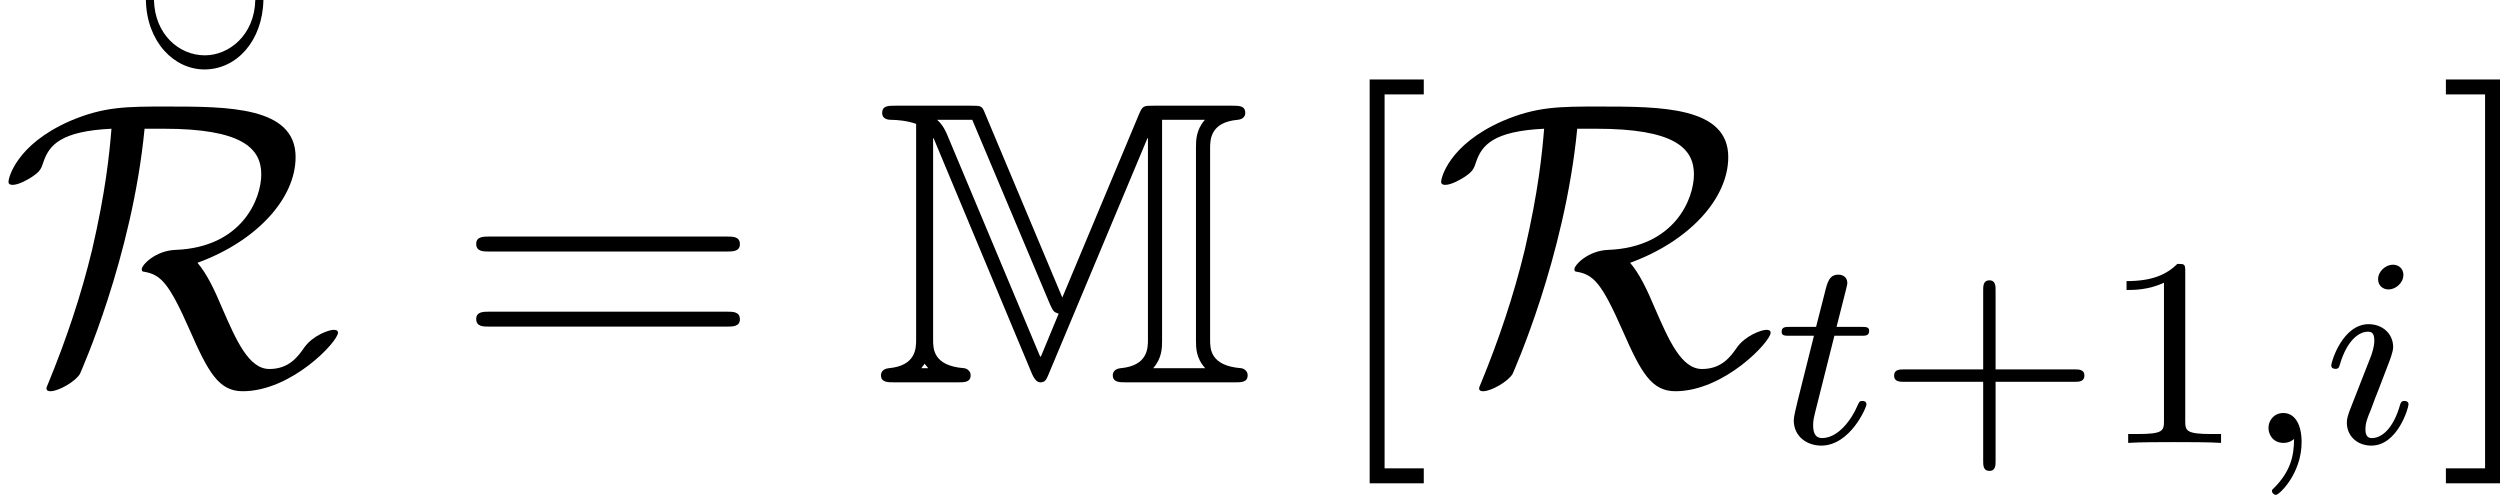 <?xml version='1.0' encoding='UTF-8'?>
<!-- This file was generated by dvisvgm 2.9.1 -->
<svg version='1.1' xmlns='http://www.w3.org/2000/svg' xmlns:xlink='http://www.w3.org/1999/xlink' width='74.011pt' height='14.65pt' viewBox='33.48 220.485 74.011 14.65'>
<defs>
<path id='g22-82' d='M4.842-7.508C7.137-7.508 7.735-6.946 7.735-6.157C7.735-5.428 7.161-3.993 5.189-3.921C4.603-3.897 4.196-3.479 4.196-3.347C4.196-3.276 4.244-3.276 4.256-3.276C4.758-3.192 4.997-2.953 5.619-1.542C6.169-.287 6.48 .263 7.185 .263C8.632 .263 10.006-1.207 10.006-1.47C10.006-1.554 9.911-1.554 9.875-1.554C9.732-1.554 9.265-1.387 9.014-1.04C8.823-.765 8.56-.395 7.974-.395C7.364-.395 6.994-1.243 6.587-2.176C6.336-2.774 6.121-3.216 5.846-3.539C7.58-4.172 8.751-5.428 8.751-6.671C8.751-8.165 6.743-8.165 4.937-8.165C3.742-8.165 3.072-8.165 2.068-7.735C.466-7.03 .251-6.037 .251-5.942C.251-5.87 .299-5.846 .371-5.846C.562-5.846 .837-6.013 .933-6.073C1.184-6.241 1.219-6.312 1.291-6.539C1.459-7.018 1.793-7.436 3.3-7.508C3.24-6.779 3.132-5.667 2.726-3.921C2.403-2.582 1.961-1.267 1.435 .012C1.375 .143 1.375 .167 1.375 .179C1.375 .263 1.47 .263 1.494 .263C1.733 .263 2.236-.024 2.367-.251C2.391-.311 3.909-3.682 4.28-7.508H4.842Z'/>
<path id='g27-43' d='M3.475-1.809H5.818C5.93-1.809 6.105-1.809 6.105-1.993S5.93-2.176 5.818-2.176H3.475V-4.527C3.475-4.639 3.475-4.814 3.292-4.814S3.108-4.639 3.108-4.527V-2.176H.757C.646-2.176 .47-2.176 .47-1.993S.646-1.809 .757-1.809H3.108V.542C3.108 .654 3.108 .829 3.292 .829S3.475 .654 3.475 .542V-1.809Z'/>
<path id='g27-49' d='M2.503-5.077C2.503-5.292 2.487-5.3 2.271-5.3C1.945-4.981 1.522-4.79 .765-4.79V-4.527C.98-4.527 1.411-4.527 1.873-4.742V-.654C1.873-.359 1.849-.263 1.092-.263H.813V0C1.14-.024 1.825-.024 2.184-.024S3.236-.024 3.563 0V-.263H3.284C2.527-.263 2.503-.359 2.503-.654V-5.077Z'/>
<use id='g18-77' xlink:href='#g17-77' transform='scale(1.5)'/>
<path id='g24-59' d='M1.49-.12C1.49 .399 1.379 .853 .885 1.347C.853 1.371 .837 1.387 .837 1.427C.837 1.49 .901 1.538 .956 1.538C1.052 1.538 1.714 .909 1.714-.024C1.714-.534 1.522-.885 1.172-.885C.893-.885 .733-.662 .733-.446C.733-.223 .885 0 1.18 0C1.371 0 1.49-.112 1.49-.12Z'/>
<path id='g24-105' d='M2.375-4.973C2.375-5.149 2.248-5.276 2.064-5.276C1.857-5.276 1.626-5.085 1.626-4.846C1.626-4.67 1.753-4.543 1.937-4.543C2.144-4.543 2.375-4.734 2.375-4.973ZM1.211-2.048L.781-.948C.741-.829 .701-.733 .701-.598C.701-.207 1.004 .08 1.427 .08C2.2 .08 2.527-1.036 2.527-1.14C2.527-1.219 2.463-1.243 2.407-1.243C2.311-1.243 2.295-1.188 2.271-1.108C2.088-.47 1.761-.143 1.443-.143C1.347-.143 1.251-.183 1.251-.399C1.251-.59 1.307-.733 1.411-.98C1.49-1.196 1.57-1.411 1.658-1.626L1.905-2.271C1.977-2.455 2.072-2.702 2.072-2.837C2.072-3.236 1.753-3.515 1.347-3.515C.574-3.515 .239-2.399 .239-2.295C.239-2.224 .295-2.192 .359-2.192C.462-2.192 .47-2.24 .494-2.319C.717-3.076 1.084-3.292 1.323-3.292C1.435-3.292 1.514-3.252 1.514-3.029C1.514-2.949 1.506-2.837 1.427-2.598L1.211-2.048Z'/>
<path id='g24-116' d='M1.761-3.172H2.542C2.694-3.172 2.79-3.172 2.79-3.324C2.79-3.435 2.686-3.435 2.55-3.435H1.825L2.112-4.567C2.144-4.686 2.144-4.726 2.144-4.734C2.144-4.902 2.016-4.981 1.881-4.981C1.61-4.981 1.554-4.766 1.467-4.407L1.219-3.435H.454C.303-3.435 .199-3.435 .199-3.284C.199-3.172 .303-3.172 .438-3.172H1.156L.677-1.259C.63-1.06 .558-.781 .558-.669C.558-.191 .948 .08 1.371 .08C2.224 .08 2.71-1.044 2.71-1.14C2.71-1.227 2.638-1.243 2.59-1.243C2.503-1.243 2.495-1.211 2.439-1.092C2.279-.709 1.881-.143 1.395-.143C1.227-.143 1.132-.255 1.132-.518C1.132-.669 1.156-.757 1.18-.861L1.761-3.172Z'/>
<path id='g17-77' d='M3.714-1.674L2.192-5.3C2.128-5.46 2.12-5.46 1.905-5.46H.422C.279-5.46 .159-5.46 .159-5.316C.159-5.181 .303-5.181 .343-5.181C.438-5.181 .654-5.165 .829-5.101V-.845C.829-.677 .829-.327 .287-.279C.135-.263 .135-.151 .135-.143C.135 0 .263 0 .406 0H1.642C1.785 0 1.905 0 1.905-.143C1.905-.215 1.841-.271 1.777-.279C1.164-.327 1.164-.662 1.164-.845V-4.814L1.172-4.822L3.116-.167C3.18-.024 3.236 0 3.284 0C3.379 0 3.403-.064 3.443-.159L5.396-4.822L5.404-4.814V-.845C5.404-.677 5.404-.327 4.862-.279C4.71-.263 4.71-.151 4.71-.143C4.71 0 4.838 0 4.981 0H7.109C7.253 0 7.372 0 7.372-.143C7.372-.215 7.309-.271 7.245-.279C6.631-.327 6.631-.662 6.631-.845V-4.615C6.631-4.782 6.631-5.133 7.173-5.181C7.253-5.189 7.325-5.228 7.325-5.316C7.325-5.46 7.205-5.46 7.062-5.46H5.523C5.316-5.46 5.3-5.46 5.228-5.292L3.714-1.674ZM3.475-1.53C3.539-1.395 3.547-1.387 3.642-1.355L3.292-.51H3.276L1.459-4.846C1.419-4.949 1.355-5.085 1.243-5.181H1.937L3.475-1.53ZM1.068-.279H.933C.948-.303 .964-.327 .98-.343C.988-.351 .988-.359 .996-.367L1.068-.279ZM5.683-5.181H6.528C6.352-4.981 6.352-4.774 6.352-4.631V-.829C6.352-.685 6.352-.478 6.535-.279H5.507C5.683-.478 5.683-.685 5.683-.829V-5.181Z'/>
<path id='g41-21' d='M4.423-8.297C4.4-7.257 3.646-6.659 2.929-6.659C2.164-6.659 1.447-7.281 1.423-8.297H1.184C1.207-7.054 2.02-6.241 2.917-6.241C3.873-6.241 4.639-7.089 4.663-8.297H4.423Z'/>
<path id='g41-61' d='M8.07-3.873C8.237-3.873 8.452-3.873 8.452-4.089C8.452-4.316 8.249-4.316 8.07-4.316H1.028C.861-4.316 .646-4.316 .646-4.101C.646-3.873 .849-3.873 1.028-3.873H8.07ZM8.07-1.65C8.237-1.65 8.452-1.65 8.452-1.865C8.452-2.092 8.249-2.092 8.07-2.092H1.028C.861-2.092 .646-2.092 .646-1.877C.646-1.65 .849-1.65 1.028-1.65H8.07Z'/>
<path id='g41-91' d='M2.989 2.989V2.546H1.829V-8.524H2.989V-8.966H1.387V2.989H2.989Z'/>
<path id='g41-93' d='M1.853-8.966H.251V-8.524H1.411V2.546H.251V2.989H1.853V-8.966Z'/>
</defs>
<g id='page1'>
<use x='36.615' y='228.782' xlink:href='#g41-21'/>
<use x='33.48' y='231.804' xlink:href='#g22-82'/>
<use x='46.932' y='231.804' xlink:href='#g41-61'/>
<use x='59.358' y='231.804' xlink:href='#g18-77'/>
<use x='72.641' y='231.804' xlink:href='#g41-91'/>
<use x='75.893' y='231.804' xlink:href='#g22-82'/>
<use x='86.025' y='233.597' xlink:href='#g24-116'/>
<use x='89.083' y='233.597' xlink:href='#g27-43'/>
<use x='95.67' y='233.597' xlink:href='#g27-49'/>
<use x='99.904' y='233.597' xlink:href='#g24-59'/>
<use x='102.256' y='233.597' xlink:href='#g24-105'/>
<use x='105.638' y='231.804' xlink:href='#g41-93'/>
</g>
</svg>